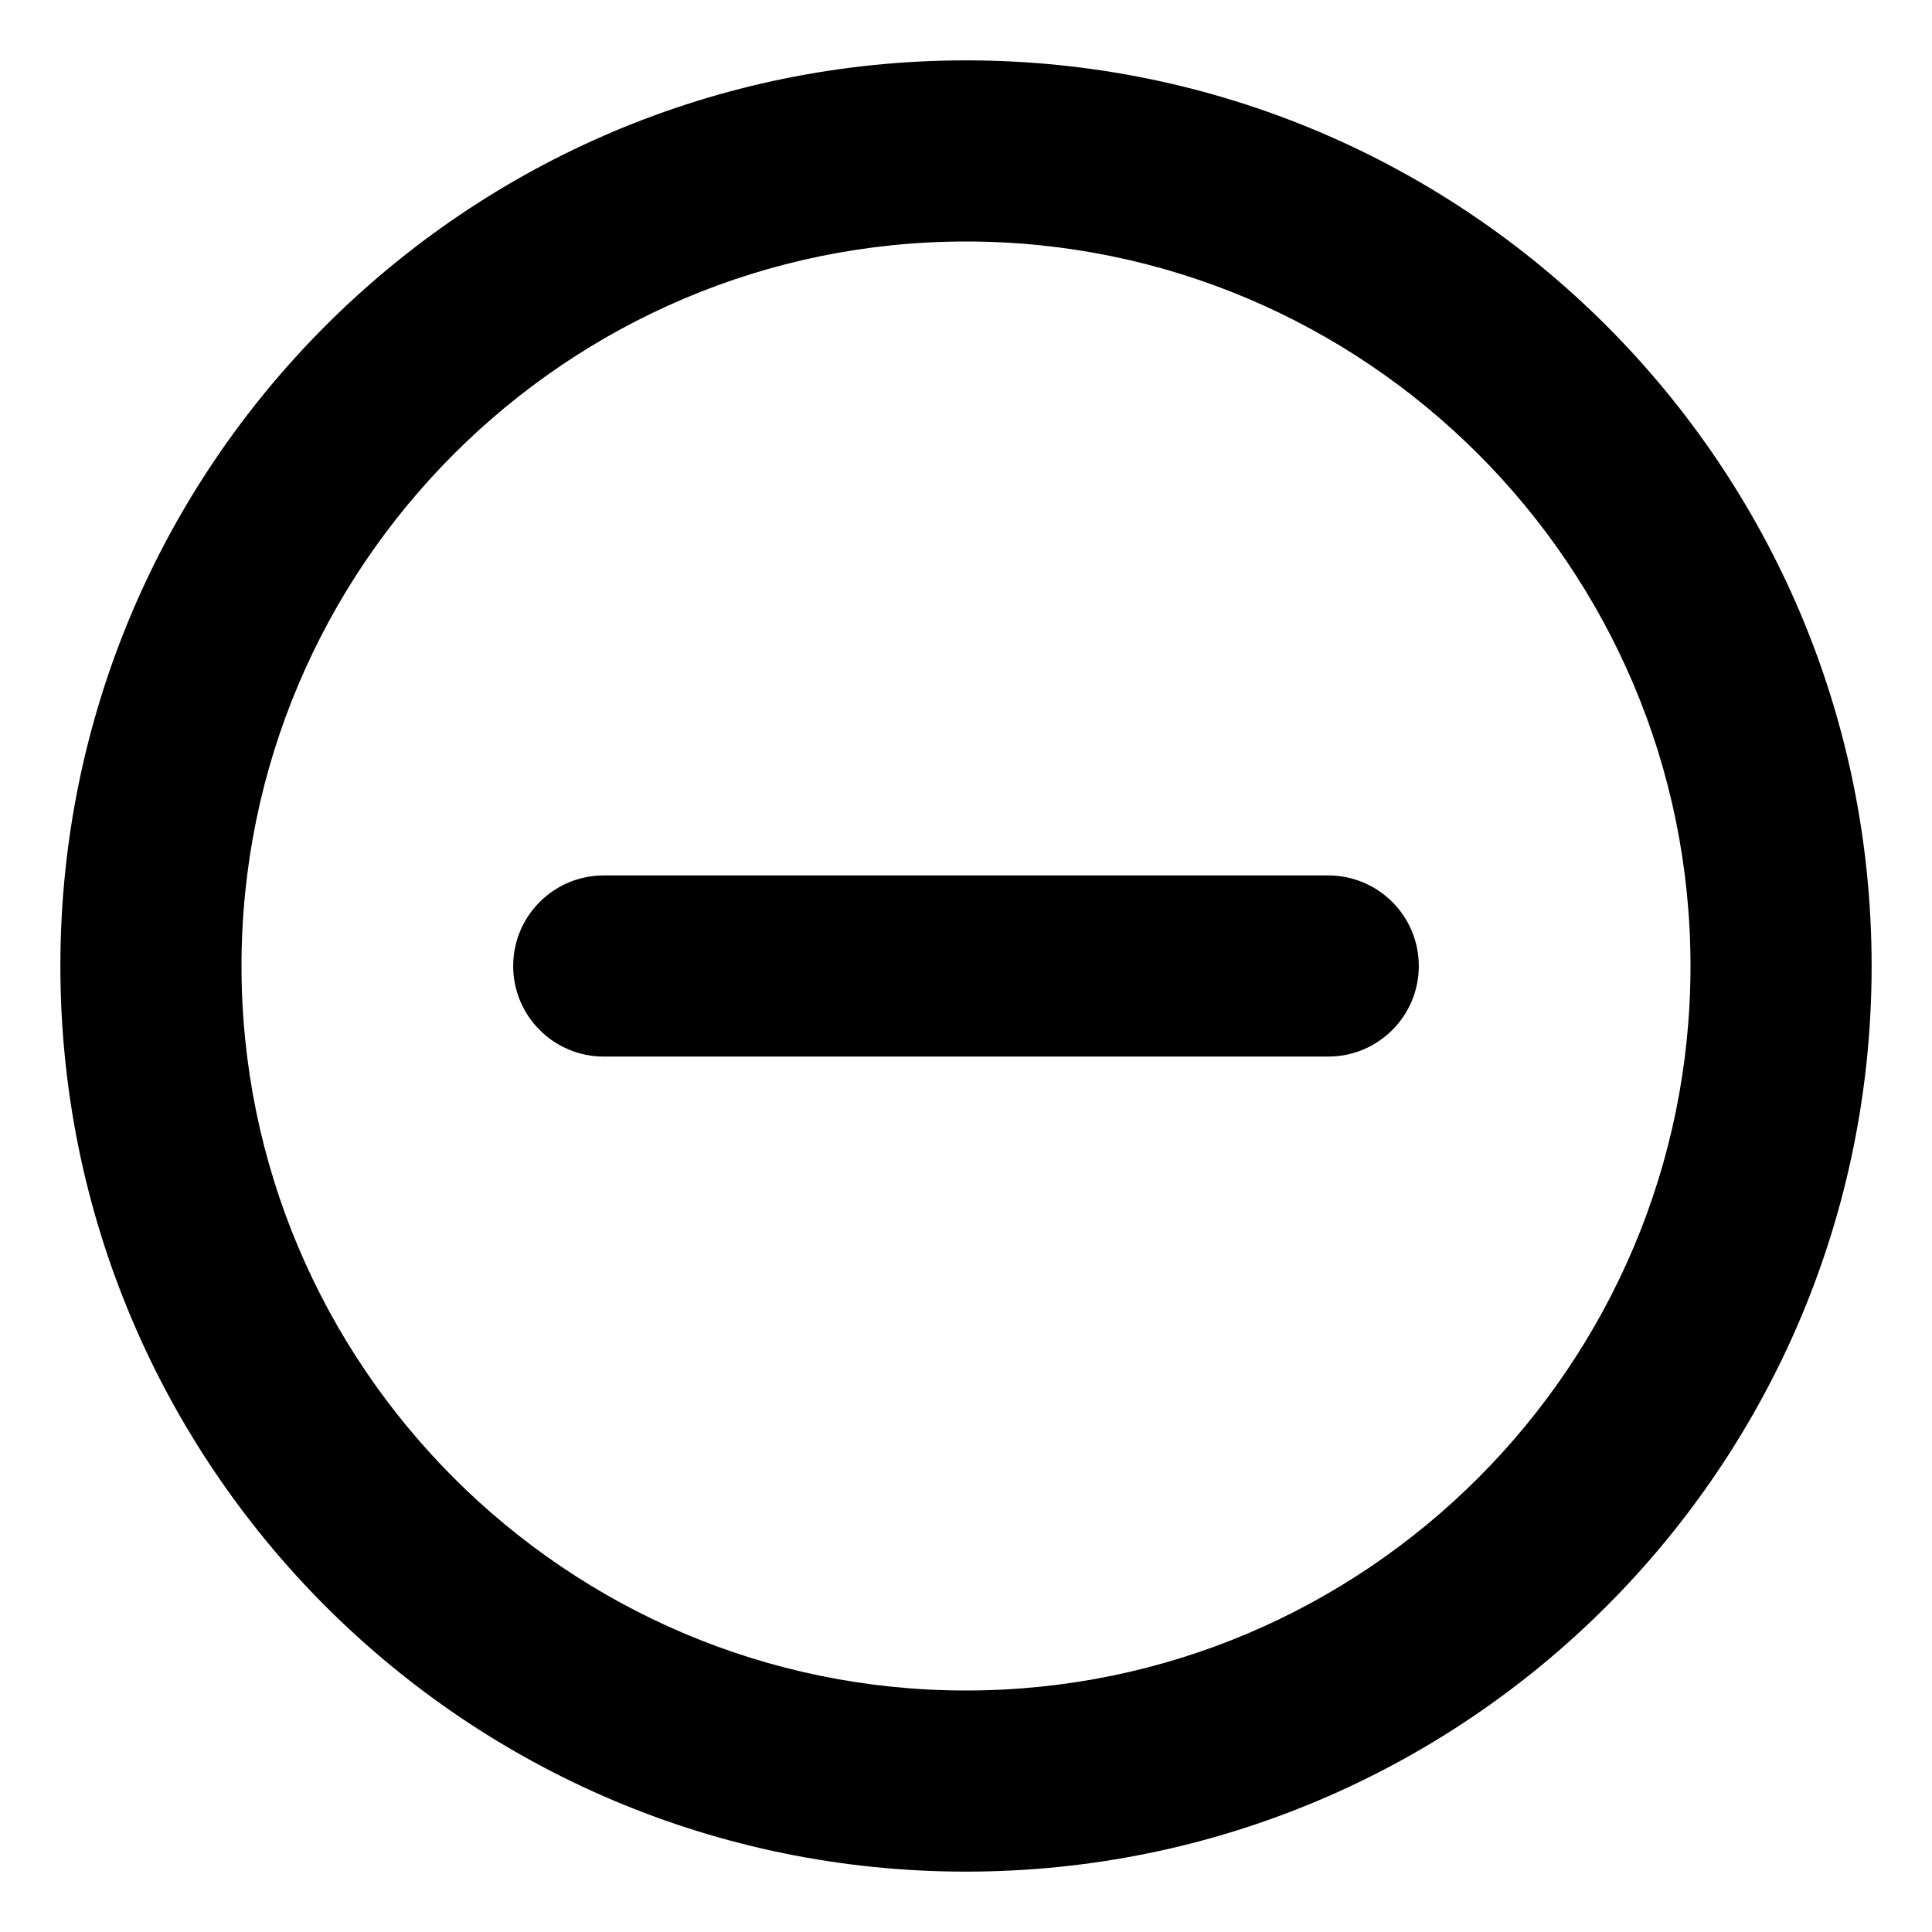 <svg xmlns="http://www.w3.org/2000/svg" viewBox="0 0 512 512"><path d="M256 16C123.451 16 16 123.451 16 256S123.451 496 256 496S496 388.549 496 256S388.549 16 256 16ZM256 448C150.131 448 64 361.869 64 256S150.131 64 256 64S448 150.131 448 256S361.869 448 256 448ZM352 232H160C146.745 232 136 242.745 136 256V256C136 269.255 146.745 280 160 280H352C365.255 280 376 269.255 376 256V256C376 242.745 365.255 232 352 232Z"/></svg>